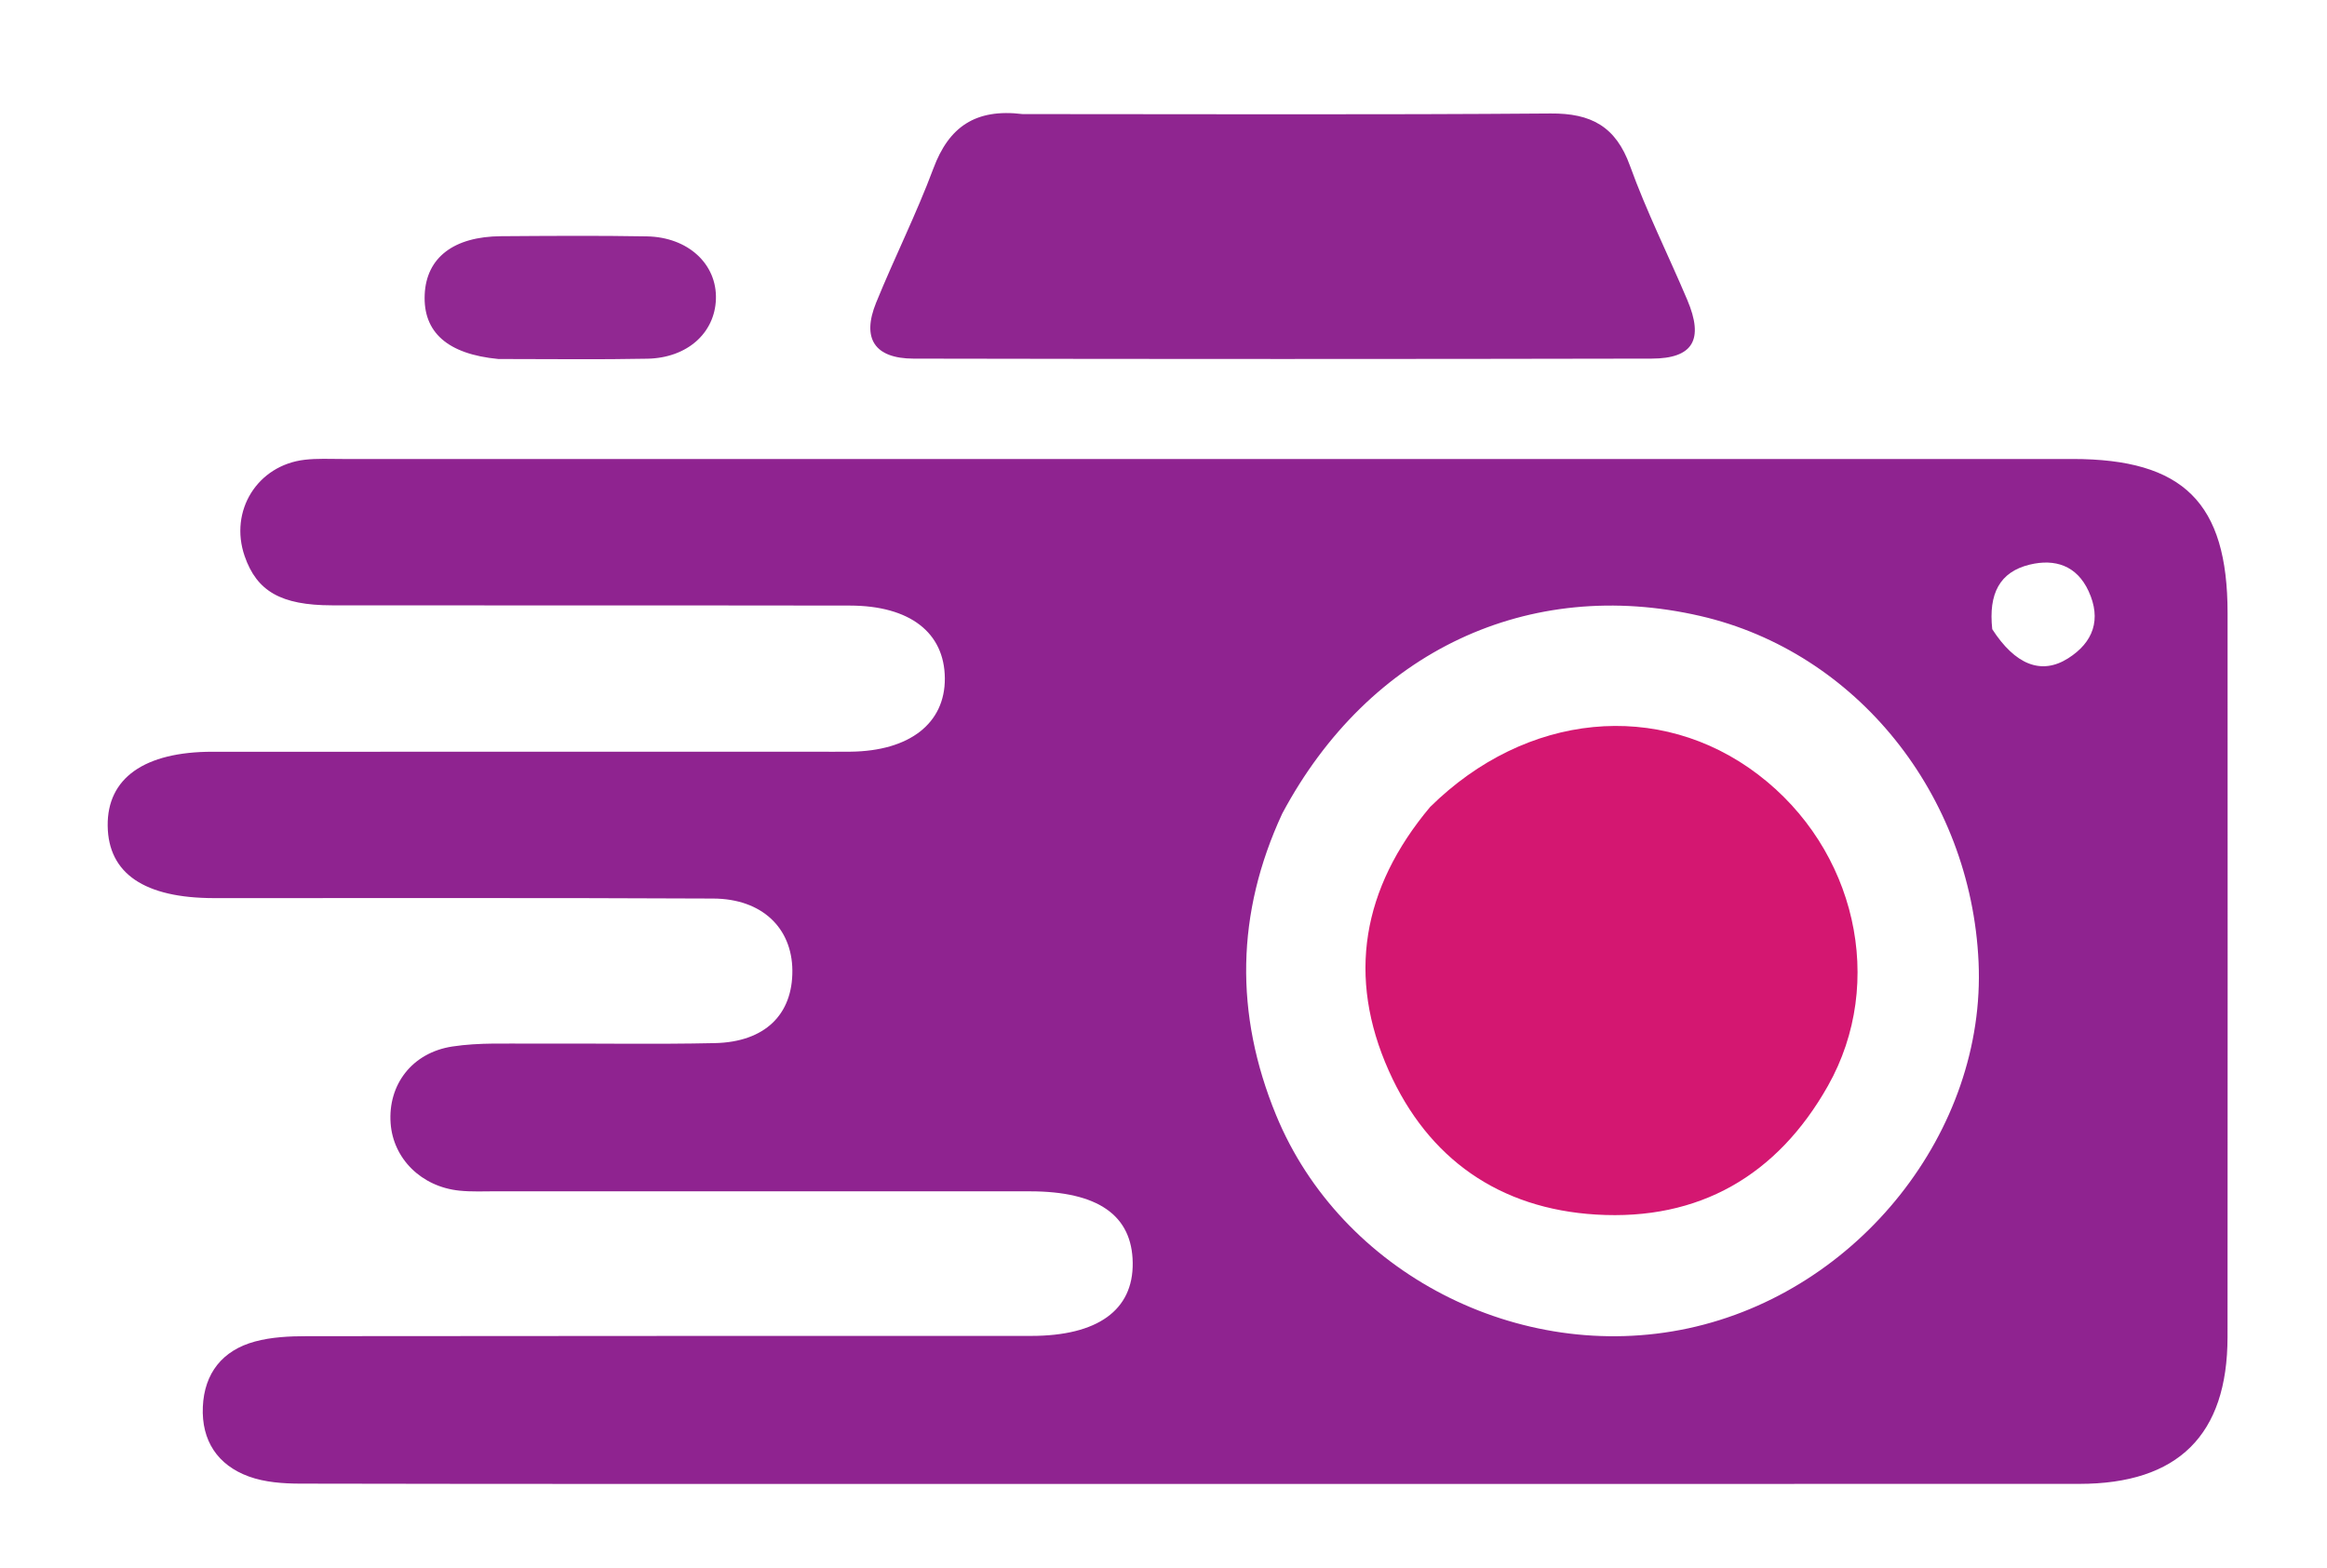 <svg version="1.1" id="Layer_1" xmlns="http://www.w3.org/2000/svg" xmlns:xlink="http://www.w3.org/1999/xlink" x="0px" y="0px"
	 width="100%" viewBox="0 0 310 209" enable-background="new 0 0 310 209" xml:space="preserve">
<path fill="#8F2390" opacity="1" stroke="none" 
	d="
M127,197.737 
	C97.667,197.737 68.835,197.757 40.002,197.698 
	C37.713,197.693 35.286,197.521 33.168,196.753 
	C28.988,195.237 26.825,191.965 27.022,187.463 
	C27.219,182.961 29.653,179.93 33.961,178.762 
	C36.167,178.164 38.557,178.051 40.865,178.048 
	C73.03,178.004 105.196,178.023 137.362,178.013 
	C146.229,178.01 150.972,174.579 150.899,168.288 
	C150.826,161.936 146.268,158.75 137.201,158.747 
	C113.535,158.741 89.869,158.746 66.203,158.741 
	C64.536,158.741 62.857,158.826 61.206,158.657 
	C56.134,158.138 52.371,154.393 52.037,149.666 
	C51.675,144.56 54.868,140.273 60.267,139.448 
	C63.859,138.899 67.574,139.089 71.234,139.066 
	C79.234,139.017 87.237,139.174 95.233,138.997 
	C101.897,138.85 105.605,135.197 105.558,129.313 
	C105.513,123.644 101.502,119.765 95.025,119.734 
	C72.859,119.626 50.693,119.686 28.527,119.676 
	C19.238,119.671 14.429,116.401 14.346,110.054 
	C14.262,103.695 19.216,100.174 28.305,100.172 
	C55.138,100.165 81.97,100.169 108.803,100.169 
	C110.303,100.169 111.803,100.179 113.303,100.164 
	C121.166,100.082 125.911,96.387 125.87,90.387 
	C125.829,84.3 121.229,80.707 113.218,80.694 
	C90.219,80.657 67.219,80.695 44.22,80.662 
	C37.417,80.652 34.209,78.777 32.594,74.11 
	C30.509,68.087 34.275,61.994 40.609,61.263 
	C42.256,61.073 43.938,61.161 45.604,61.161 
	C122.436,61.157 199.267,61.153 276.099,61.161 
	C290.883,61.162 296.751,66.993 296.755,81.668 
	C296.765,113.834 296.772,146 296.749,178.165 
	C296.74,191.221 290.166,197.727 276.996,197.73 
	C227.164,197.745 177.332,197.737 127,197.737 
M170.819,108.408 
	C164.66,121.684 164.451,135.103 170.001,148.596 
	C178.639,169.597 202.356,181.841 224.894,177.007 
	C247.6,172.136 264.607,150.676 263.582,128.187 
	C262.565,105.864 247.298,86.875 226.514,82.082 
	C203.727,76.826 182.412,86.689 170.819,108.408 
M265.405,83.842 
	C268.447,88.557 271.922,89.993 275.506,87.726 
	C278.869,85.599 279.978,82.534 278.235,78.764 
	C276.658,75.351 273.756,74.425 270.397,75.236 
	C266.4,76.203 264.888,79.103 265.405,83.842 
z"/>
<path fill="#8F2590" opacity="1" stroke="none" 
	d="
M136.224,15.201 
	C159.987,15.201 183.279,15.308 206.568,15.122 
	C211.972,15.079 215.254,16.848 217.143,22.088 
	C219.337,28.173 222.252,33.996 224.778,39.964 
	C227.012,45.244 225.568,47.775 220.035,47.786 
	C187.262,47.853 154.488,47.852 121.714,47.788 
	C116.51,47.778 114.769,45.117 116.719,40.324 
	C119.161,34.321 122.086,28.505 124.347,22.439 
	C126.402,16.925 129.93,14.433 136.224,15.201 
z"/>
<path fill="#912892" opacity="1" stroke="none" 
	d="
M66.395,47.838 
	C59.57,47.19 56.351,44.235 56.578,39.24 
	C56.802,34.327 60.436,31.517 66.76,31.475 
	C73.228,31.432 79.699,31.381 86.167,31.497 
	C91.685,31.595 95.53,35.204 95.374,39.867 
	C95.223,44.373 91.558,47.692 86.254,47.798 
	C79.787,47.928 73.316,47.837 66.395,47.838 
z"/>
<path fill="#D41771" opacity="1" stroke="none" 
	d="
M190.51,107.541 
	C203.323,94.885 221.086,93.22 234.203,103.203 
	C247.223,113.111 251.315,130.89 243.506,144.709 
	C236.761,156.644 226.352,162.673 212.632,161.844 
	C199.762,161.066 190.26,154.426 185.021,142.702 
	C179.424,130.178 181.434,118.374 190.51,107.541 
z"/>
</svg>